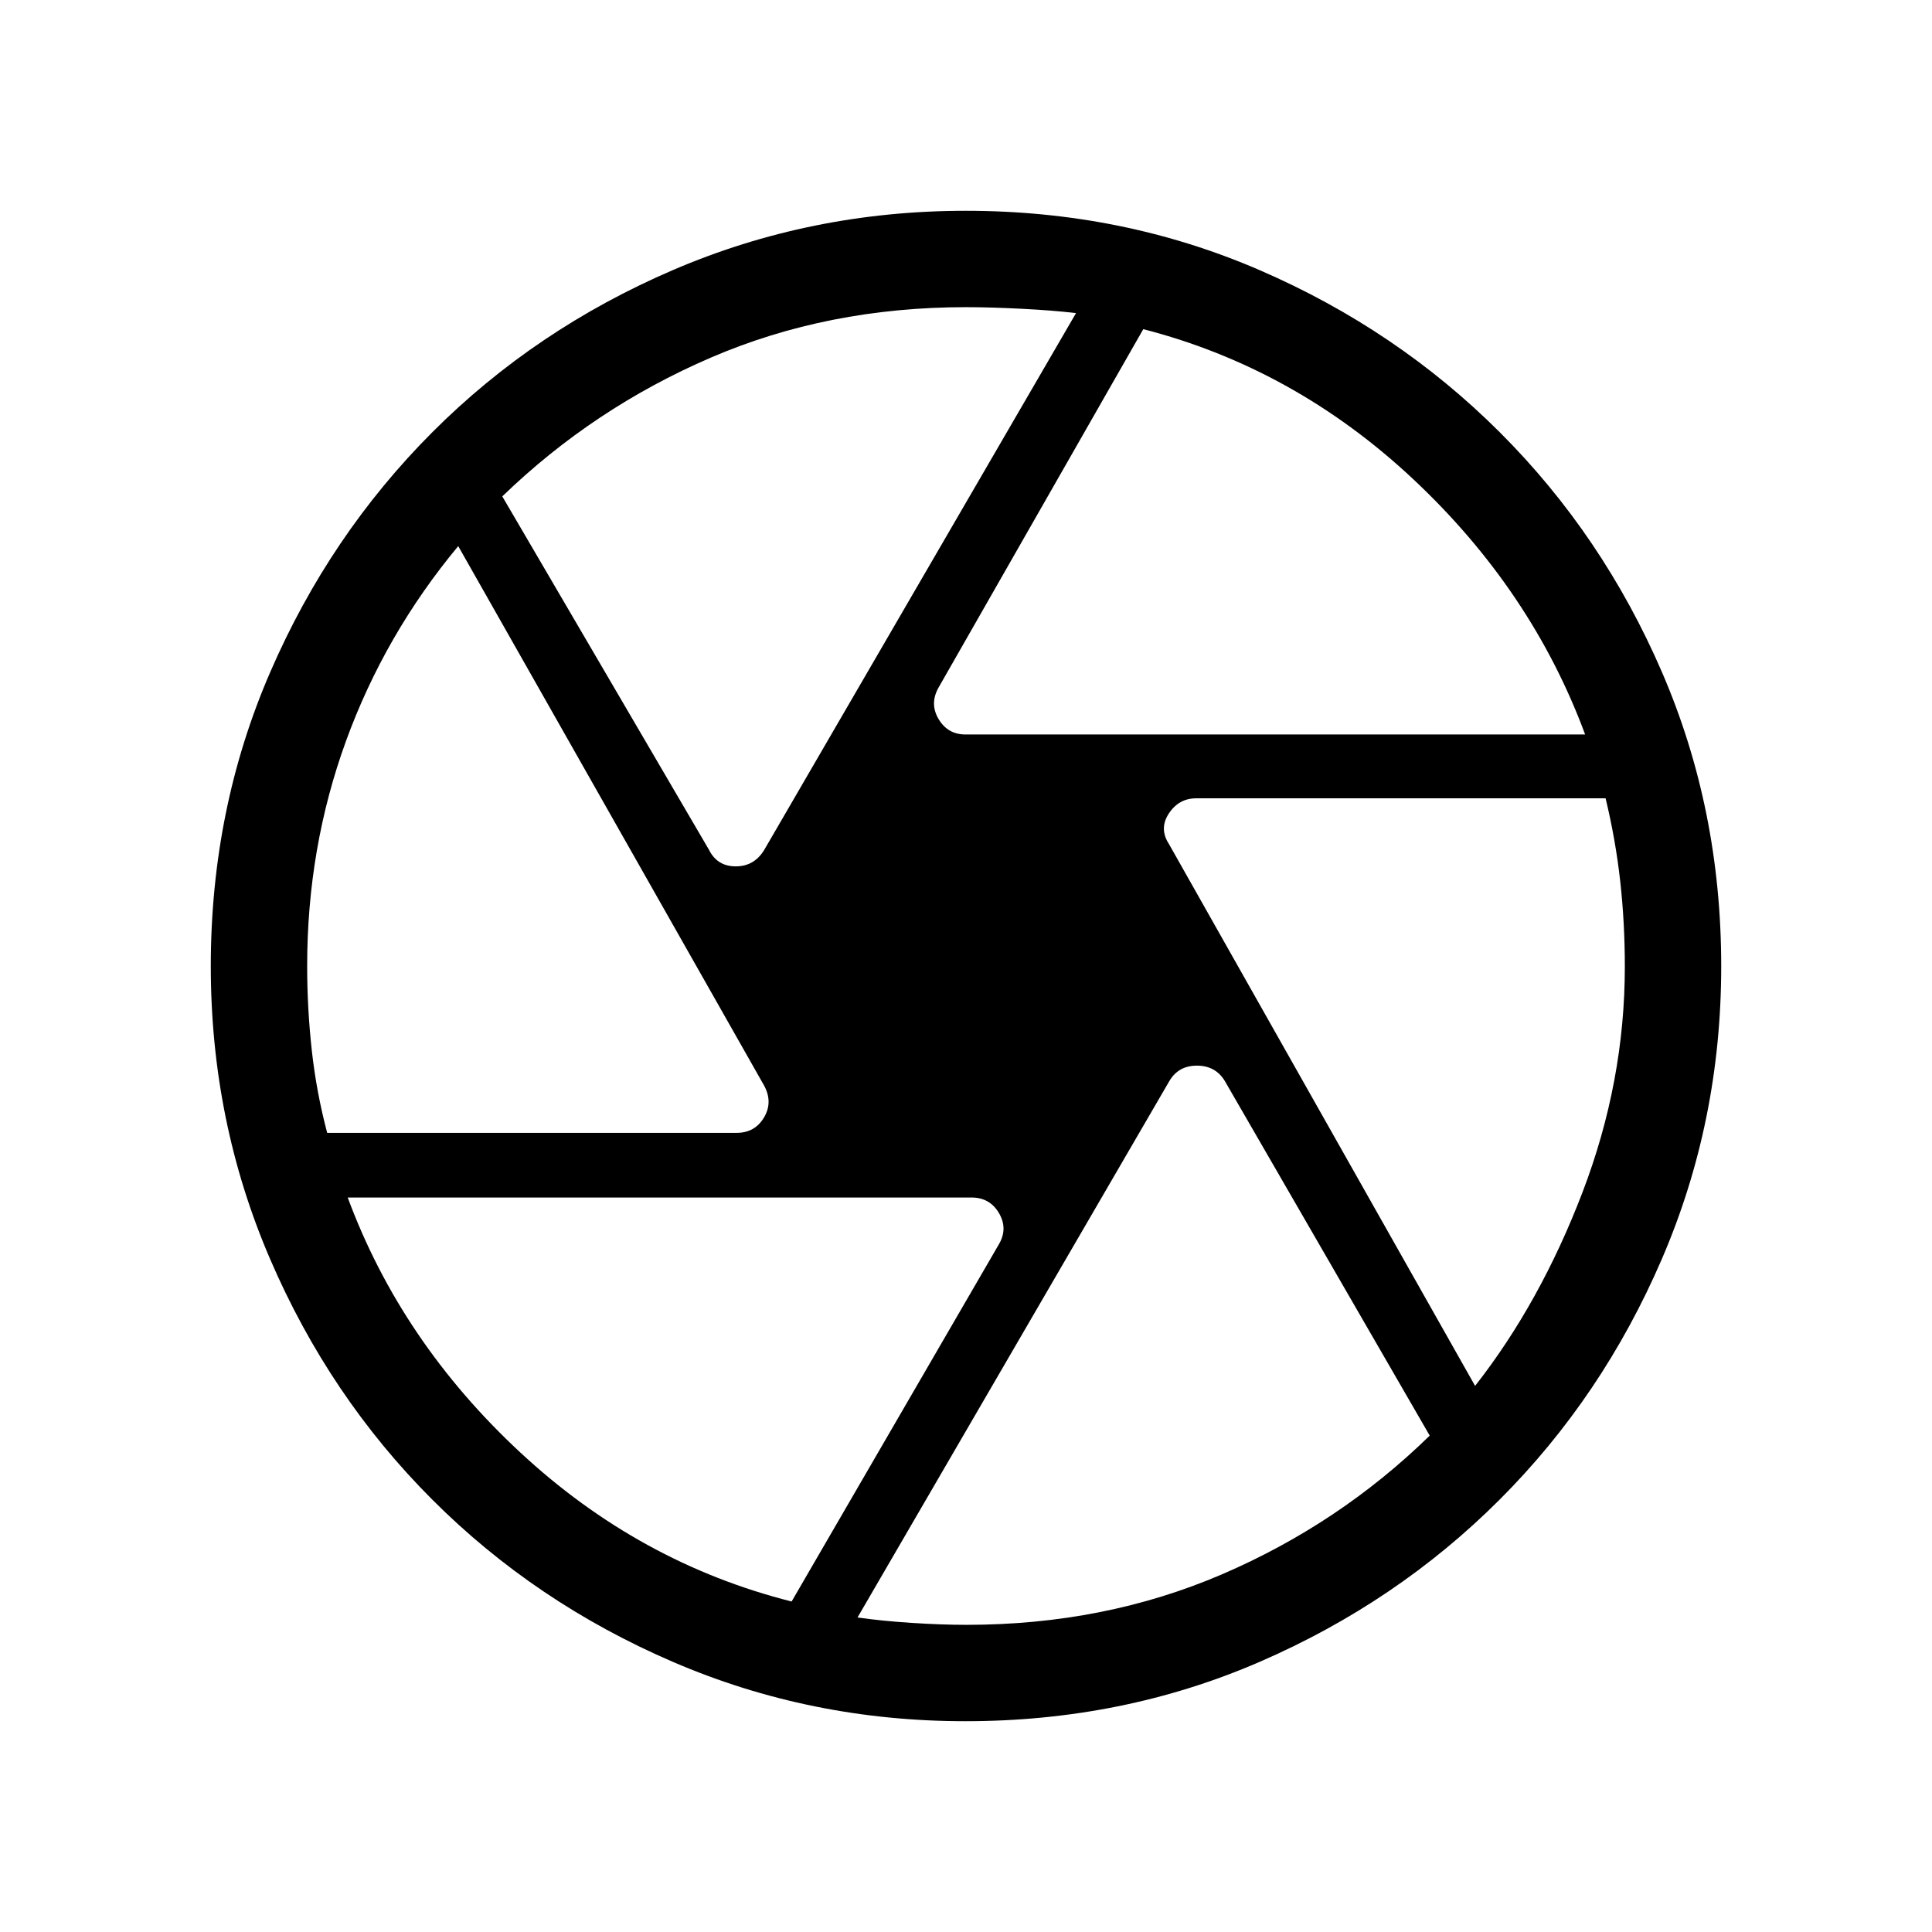 <svg xmlns="http://www.w3.org/2000/svg" height="40" viewBox="0 -960 960 960" width="40"><path d="M479.74-595.04h307.9q-26.54-71.66-85.38-126.83-58.85-55.16-134.17-74.58l-101.8 178.22q-4.44 8 .13 15.6 4.57 7.59 13.32 7.59Zm-127.42 57.35q4.09 8.18 13.27 8.18t14.15-8.18l154.93-266.73q-11.41-1.37-27.17-2.16-15.76-.79-27.5-.79-68.66 0-126.87 25.1-58.21 25.09-103.55 68.92l102.74 175.66Zm-189.74 140.6h203.46q9.01 0 13.56-7.59 4.55-7.6.11-15.86l-152.02-268.1q-36.51 43.91-55.79 96.91-19.27 53-19.27 111.7 0 21.14 2.3 41.97t7.65 40.97Zm230.77 232.87 103.07-177.63q4.48-7.77-.08-15.44-4.55-7.67-13.56-7.67H172.77q26.54 71.66 85.73 126.66 59.19 54.99 134.85 74.08Zm86.94 11.59q68.48 0 126.84-25.07 58.36-25.08 103.29-68.95l-101.8-176.18q-4.62-7.66-13.87-7.66t-13.74 7.72L426.1-156.29q11.82 1.71 26.71 2.68 14.89.98 27.48.98Zm252.68-118.73q32.35-41.27 53.38-96.24 21.02-54.98 21.02-112.09 0-21.79-2.29-42.43-2.3-20.64-7.27-41.2H594.38q-8.6 0-13.57 7.51-4.96 7.5.01 15.16l152.15 269.29ZM480-480Zm-.36 375.26q-76.82 0-145.23-29.46-68.42-29.45-119.59-80.62T134.2-334.41q-29.46-68.41-29.46-145.49 0-78.01 29.53-146.13 29.52-68.12 80.59-119.24 51.07-51.13 119.56-80.56 68.49-29.43 145.47-29.43 77.93 0 146.09 29.52 68.17 29.51 119.29 80.57 51.13 51.06 80.56 119.18t29.43 146.11q0 77.06-29.51 145.51-29.51 68.44-80.56 119.49-51.04 51.04-119.15 80.59-68.1 29.55-146.4 29.55Z"/></svg>